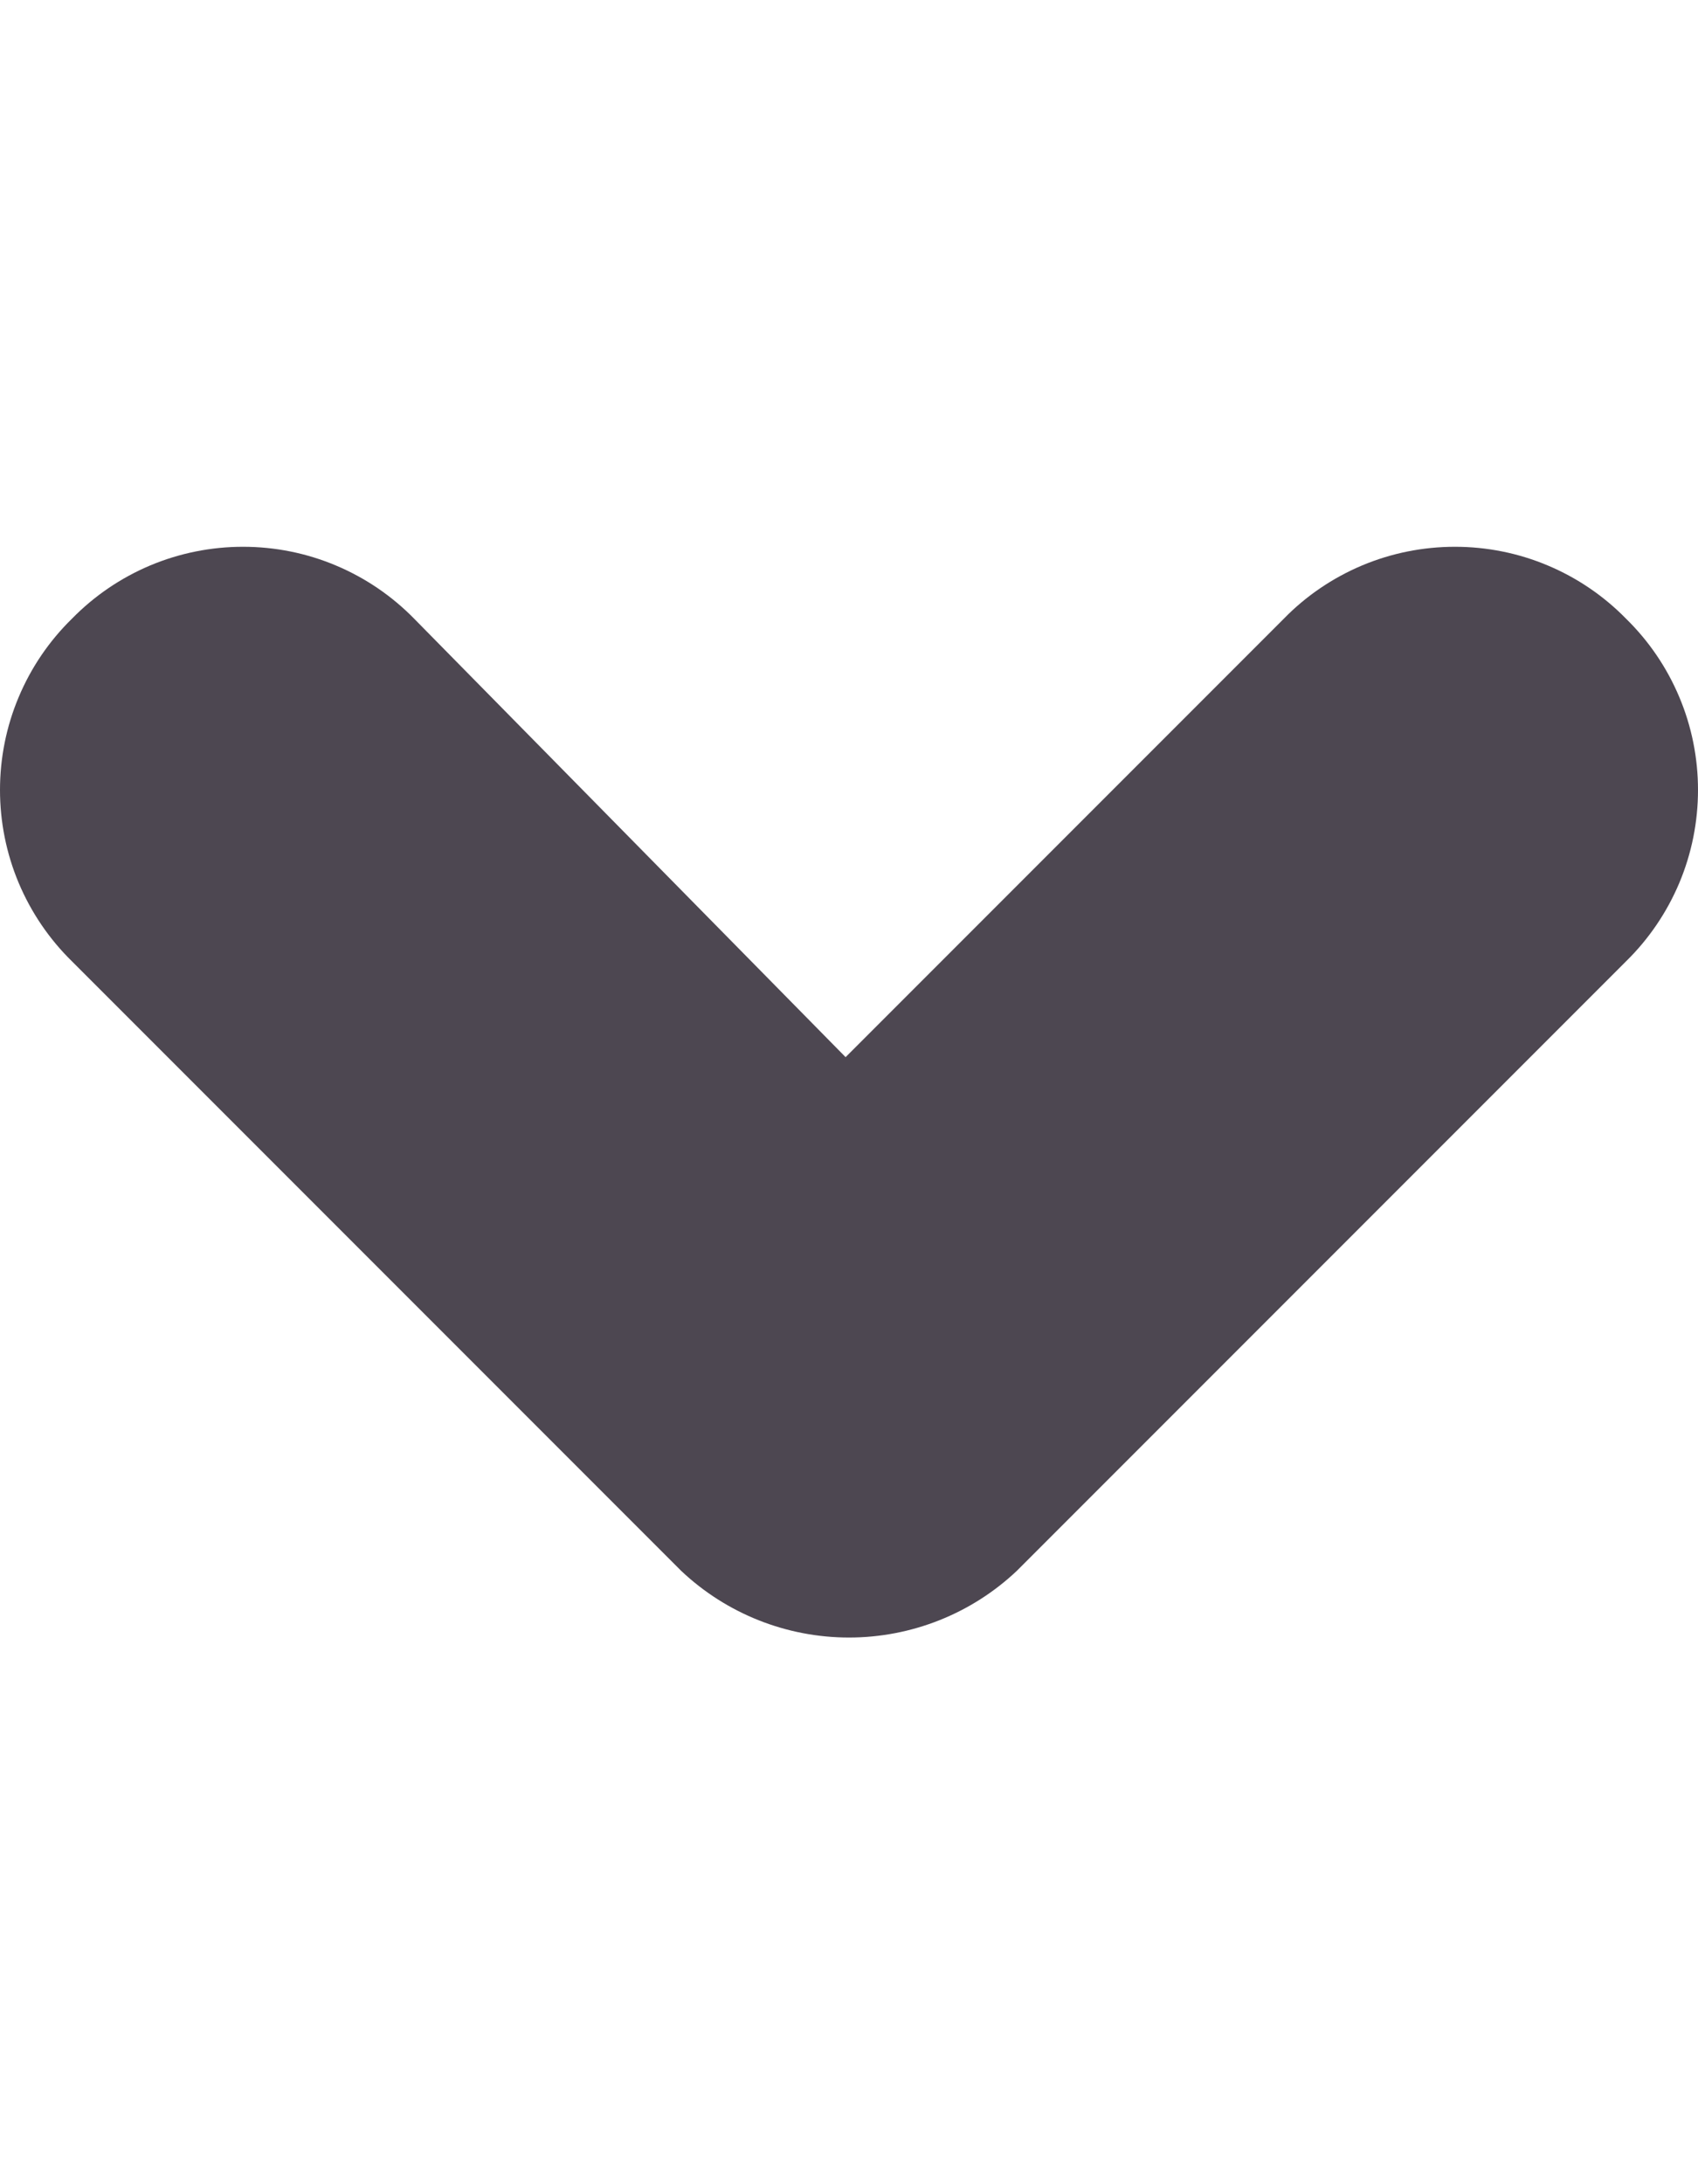 <svg width="14" height="18" viewBox="0 0 14 18" fill="none" xmlns="http://www.w3.org/2000/svg">
<g clip-path="url(#clip0_69_47)">
<path d="M5.617 12.946C5.991 13.299 6.486 13.495 7 13.495C7.514 13.495 8.009 13.299 8.383 12.946L13.407 7.922C13.595 7.738 13.744 7.518 13.846 7.276C13.948 7.033 14 6.773 14 6.51C14 6.247 13.948 5.987 13.846 5.745C13.744 5.502 13.595 5.283 13.407 5.099C13.223 4.911 13.004 4.762 12.761 4.66C12.519 4.558 12.259 4.506 11.996 4.506C11.733 4.506 11.473 4.558 11.23 4.66C10.988 4.762 10.768 4.911 10.585 5.099L6.972 8.712L3.415 5.099C3.231 4.911 3.012 4.762 2.769 4.66C2.527 4.558 2.267 4.506 2.004 4.506C1.741 4.506 1.481 4.558 1.238 4.66C0.996 4.762 0.777 4.911 0.593 5.099C0.405 5.283 0.256 5.502 0.154 5.745C0.052 5.987 -0 6.247 -0 6.51C-0 6.773 0.052 7.033 0.154 7.276C0.256 7.518 0.405 7.738 0.593 7.922L5.617 12.946Z" fill="#4D4751"/>
</g>
<defs>
<clipPath id="clip0_69_47">
<rect width="14" height="8.987" fill="white" transform="translate(0 4.506)"/>
</clipPath>
</defs>
</svg>
